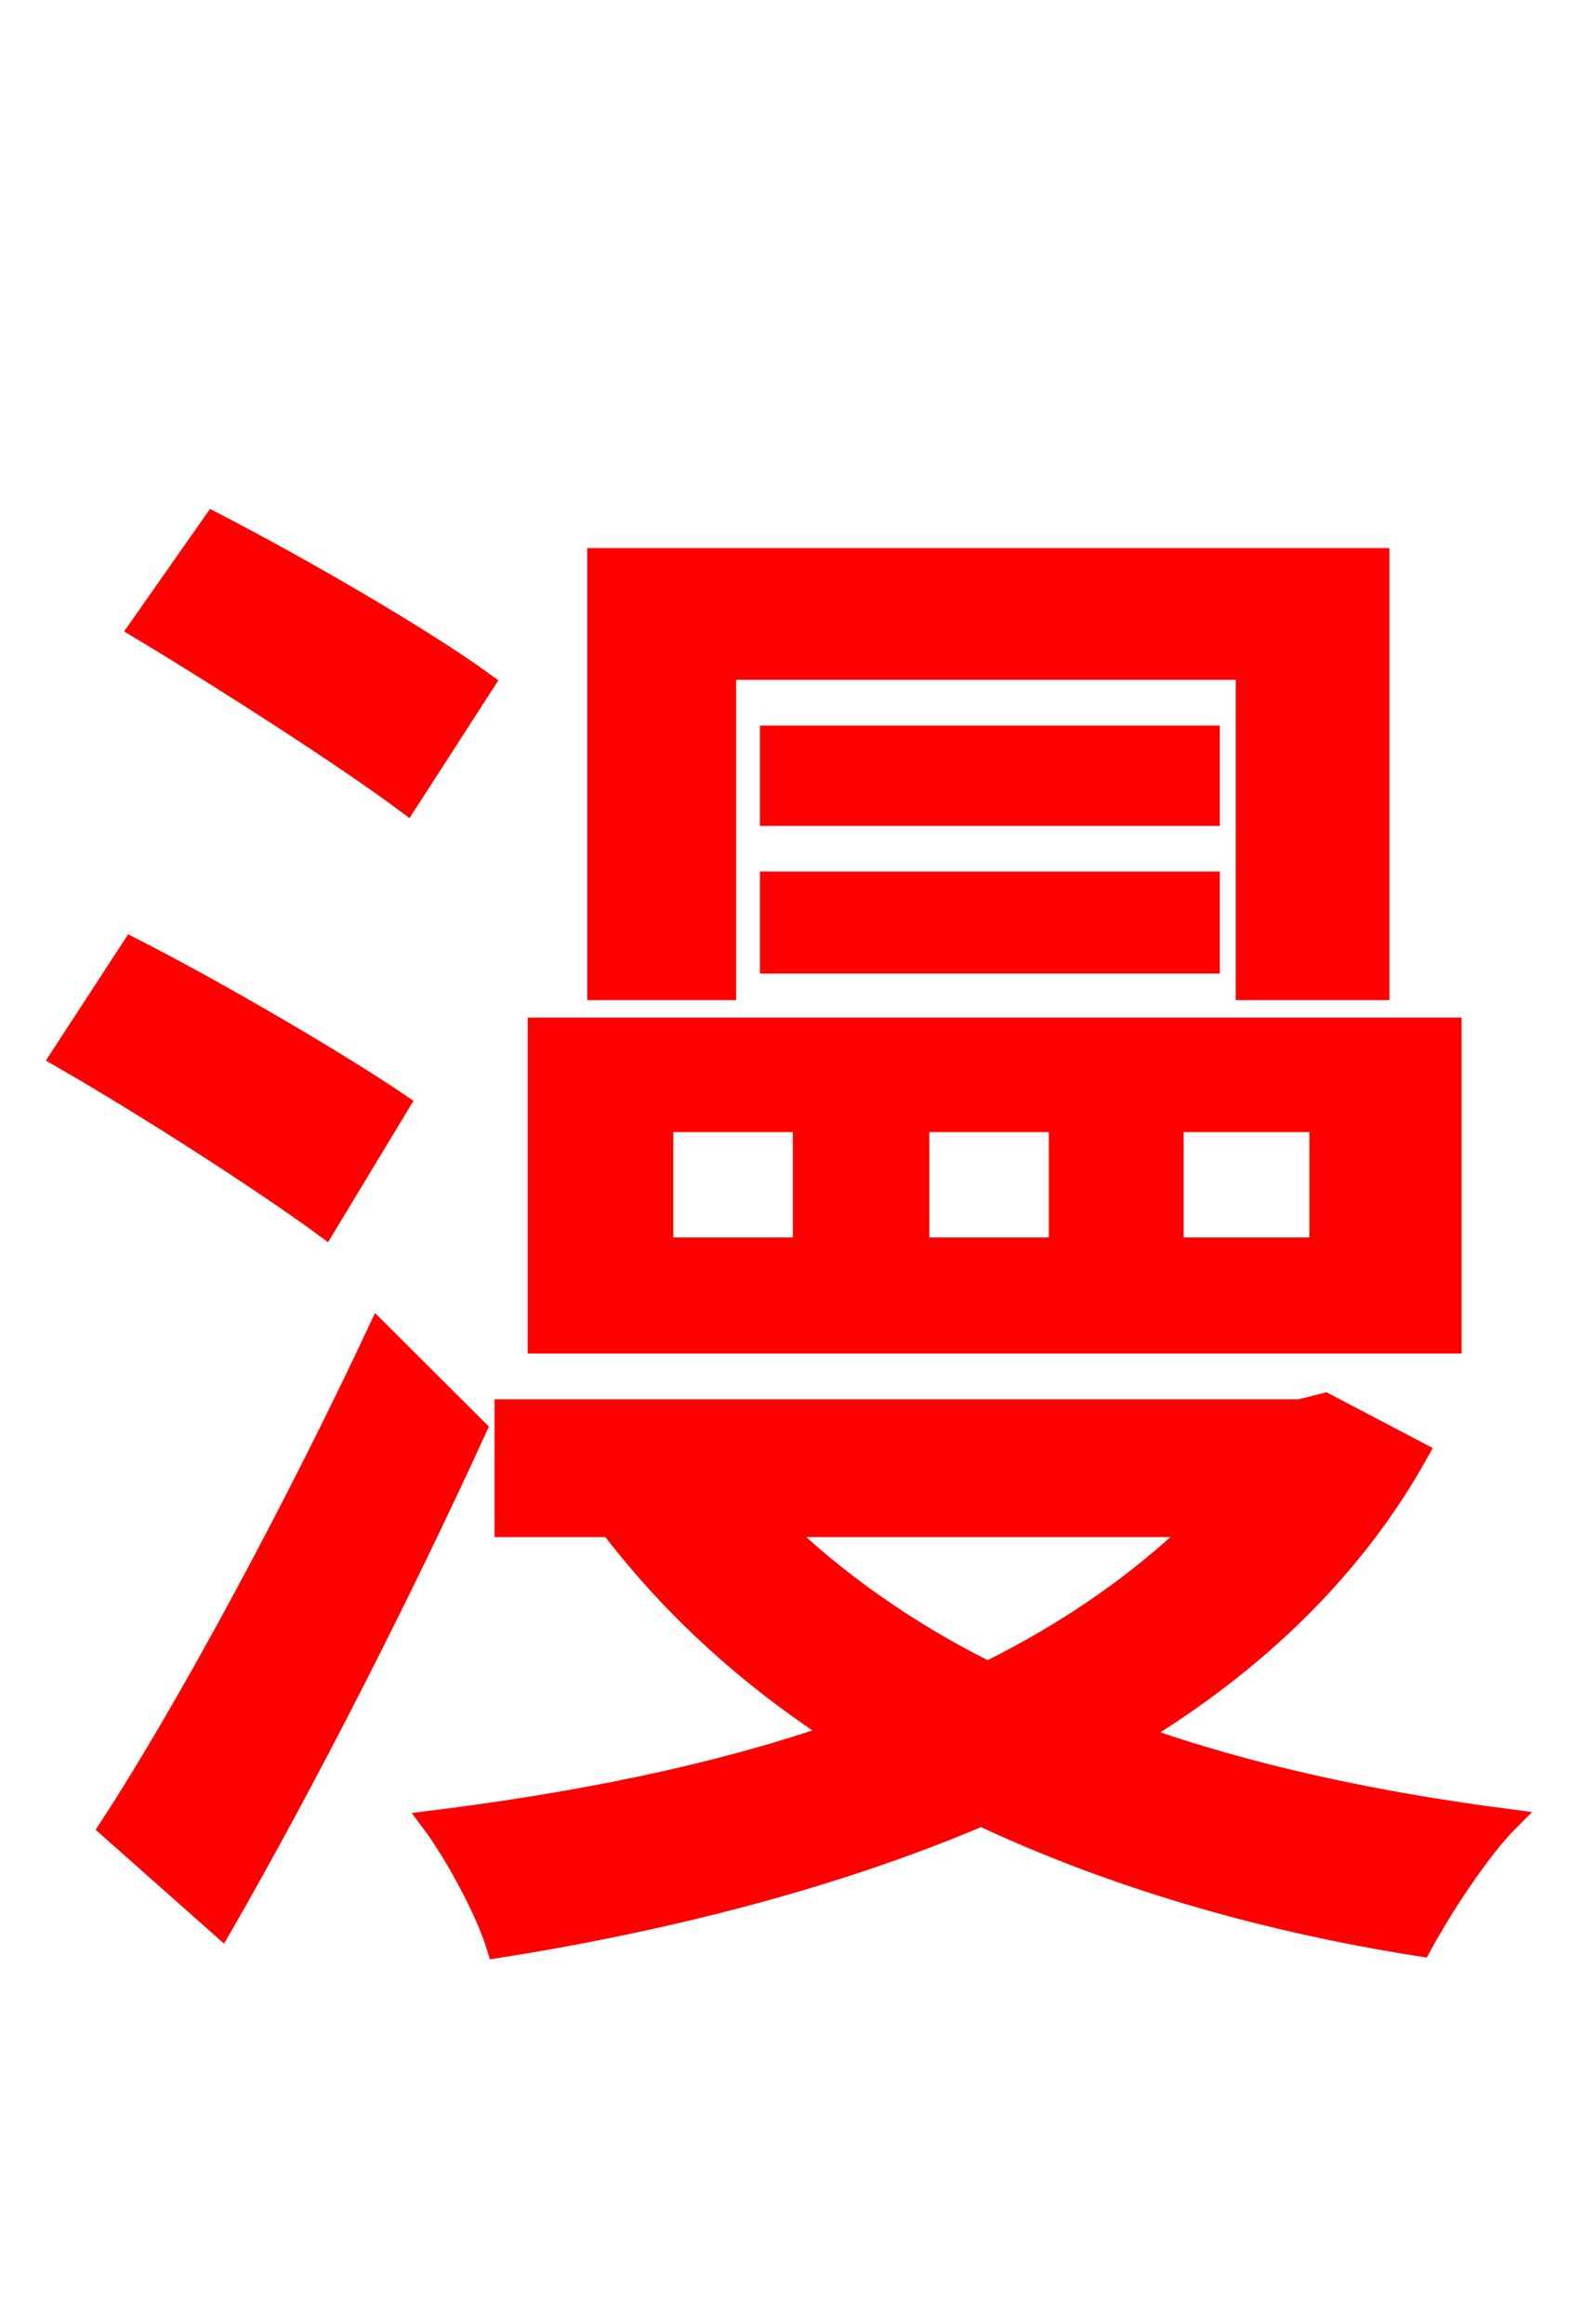 <svg xmlns="http://www.w3.org/2000/svg" xmlns:xlink="http://www.w3.org/1999/xlink" width="72" height="106.56"><path fill="red" stroke="red" d="M33.26 30.67L57.17 30.67L57.17 45.36L63.22 45.36L63.22 25.63L27.43 25.63L27.43 45.36L33.26 45.36ZM55.44 33.77L35.35 33.77L35.35 37.37L55.44 37.37ZM35.35 44.14L55.44 44.14L55.44 40.46L35.35 40.46ZM60.55 57.24L53.78 57.24L53.78 51.41L60.55 51.41ZM48.60 57.24L42.12 57.24L42.12 51.41L48.60 51.41ZM36.86 57.24L30.38 57.24L30.38 51.41L36.86 51.41ZM66.53 47.16L24.70 47.16L24.70 61.56L66.53 61.56ZM22.18 31.32C19.30 29.23 13.68 25.99 9.79 23.98L6.41 28.80C10.37 31.18 15.84 34.70 18.65 36.79ZM18.29 50.62C15.41 48.67 9.86 45.43 6.05 43.49L2.81 48.46C6.70 50.69 12.17 54.22 14.90 56.23ZM17.35 61.06C13.54 69.19 8.57 78.41 5.04 83.81L10.15 88.34C14.04 81.58 18.43 72.94 21.82 65.52ZM54.94 69.98C52.27 72.58 48.96 74.88 45.29 76.68C41.54 74.81 38.30 72.50 35.71 69.98ZM60.77 64.37L59.62 64.66L23.18 64.66L23.18 69.98L28.01 69.98C30.82 73.66 34.27 76.82 38.38 79.49C32.62 81.50 26.14 82.73 19.80 83.52C20.88 84.96 22.32 87.62 22.82 89.28C30.53 88.06 38.23 86.11 45.00 83.23C50.98 86.04 57.82 88.06 65.16 89.21C66.10 87.48 67.82 84.82 69.19 83.45C63.07 82.66 57.31 81.43 52.06 79.56C57.53 76.25 62.06 71.93 65.02 66.60Z"/></svg>
